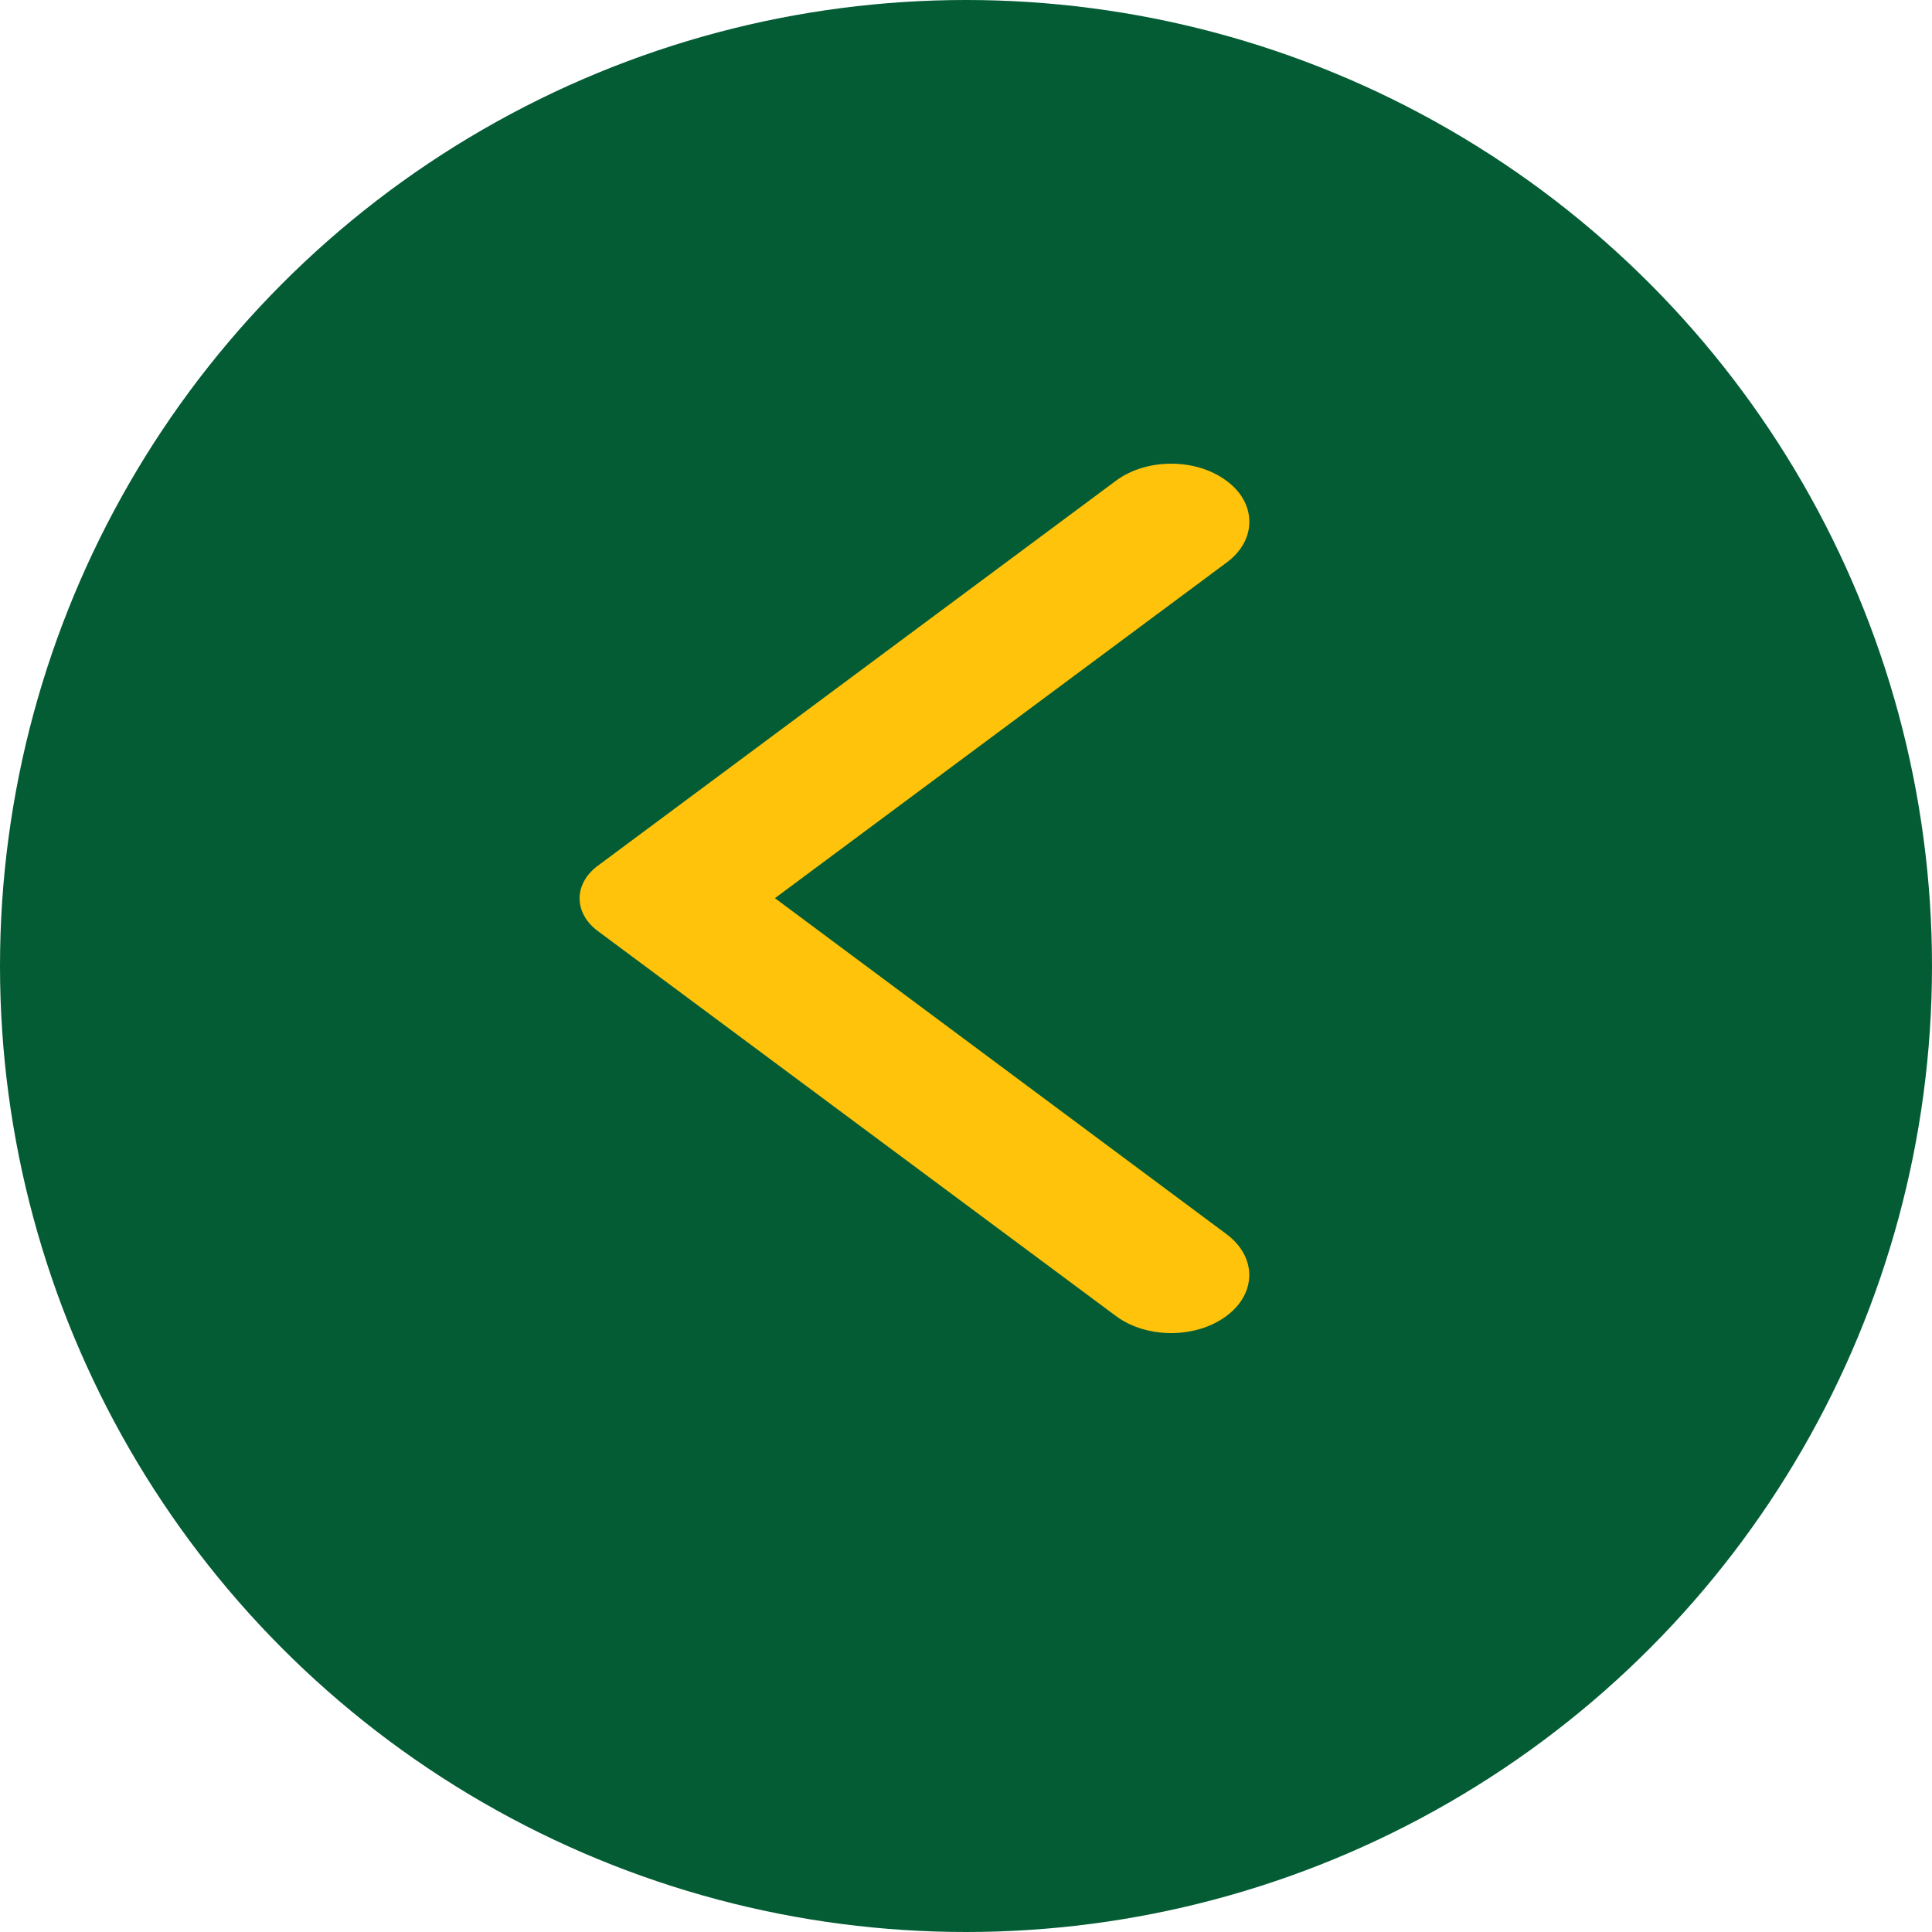 <svg width="80" height="80" viewBox="0 0 80 80" fill="none" xmlns="http://www.w3.org/2000/svg">
<circle cx="40" cy="40" r="40" fill="#045C35"/>
<path fill-rule="evenodd" clip-rule="evenodd" d="M50.781 19.905C49.516 18.965 47.476 18.965 46.211 19.905L24.755 35.848C23.748 36.596 23.748 37.804 24.755 38.553L46.211 54.495C47.476 55.435 49.516 55.435 50.781 54.495C52.046 53.555 52.046 52.039 50.781 51.099L32.088 37.191L50.807 23.282C52.046 22.361 52.046 20.826 50.781 19.905Z" fill="#FFC30B"/>
</svg>
